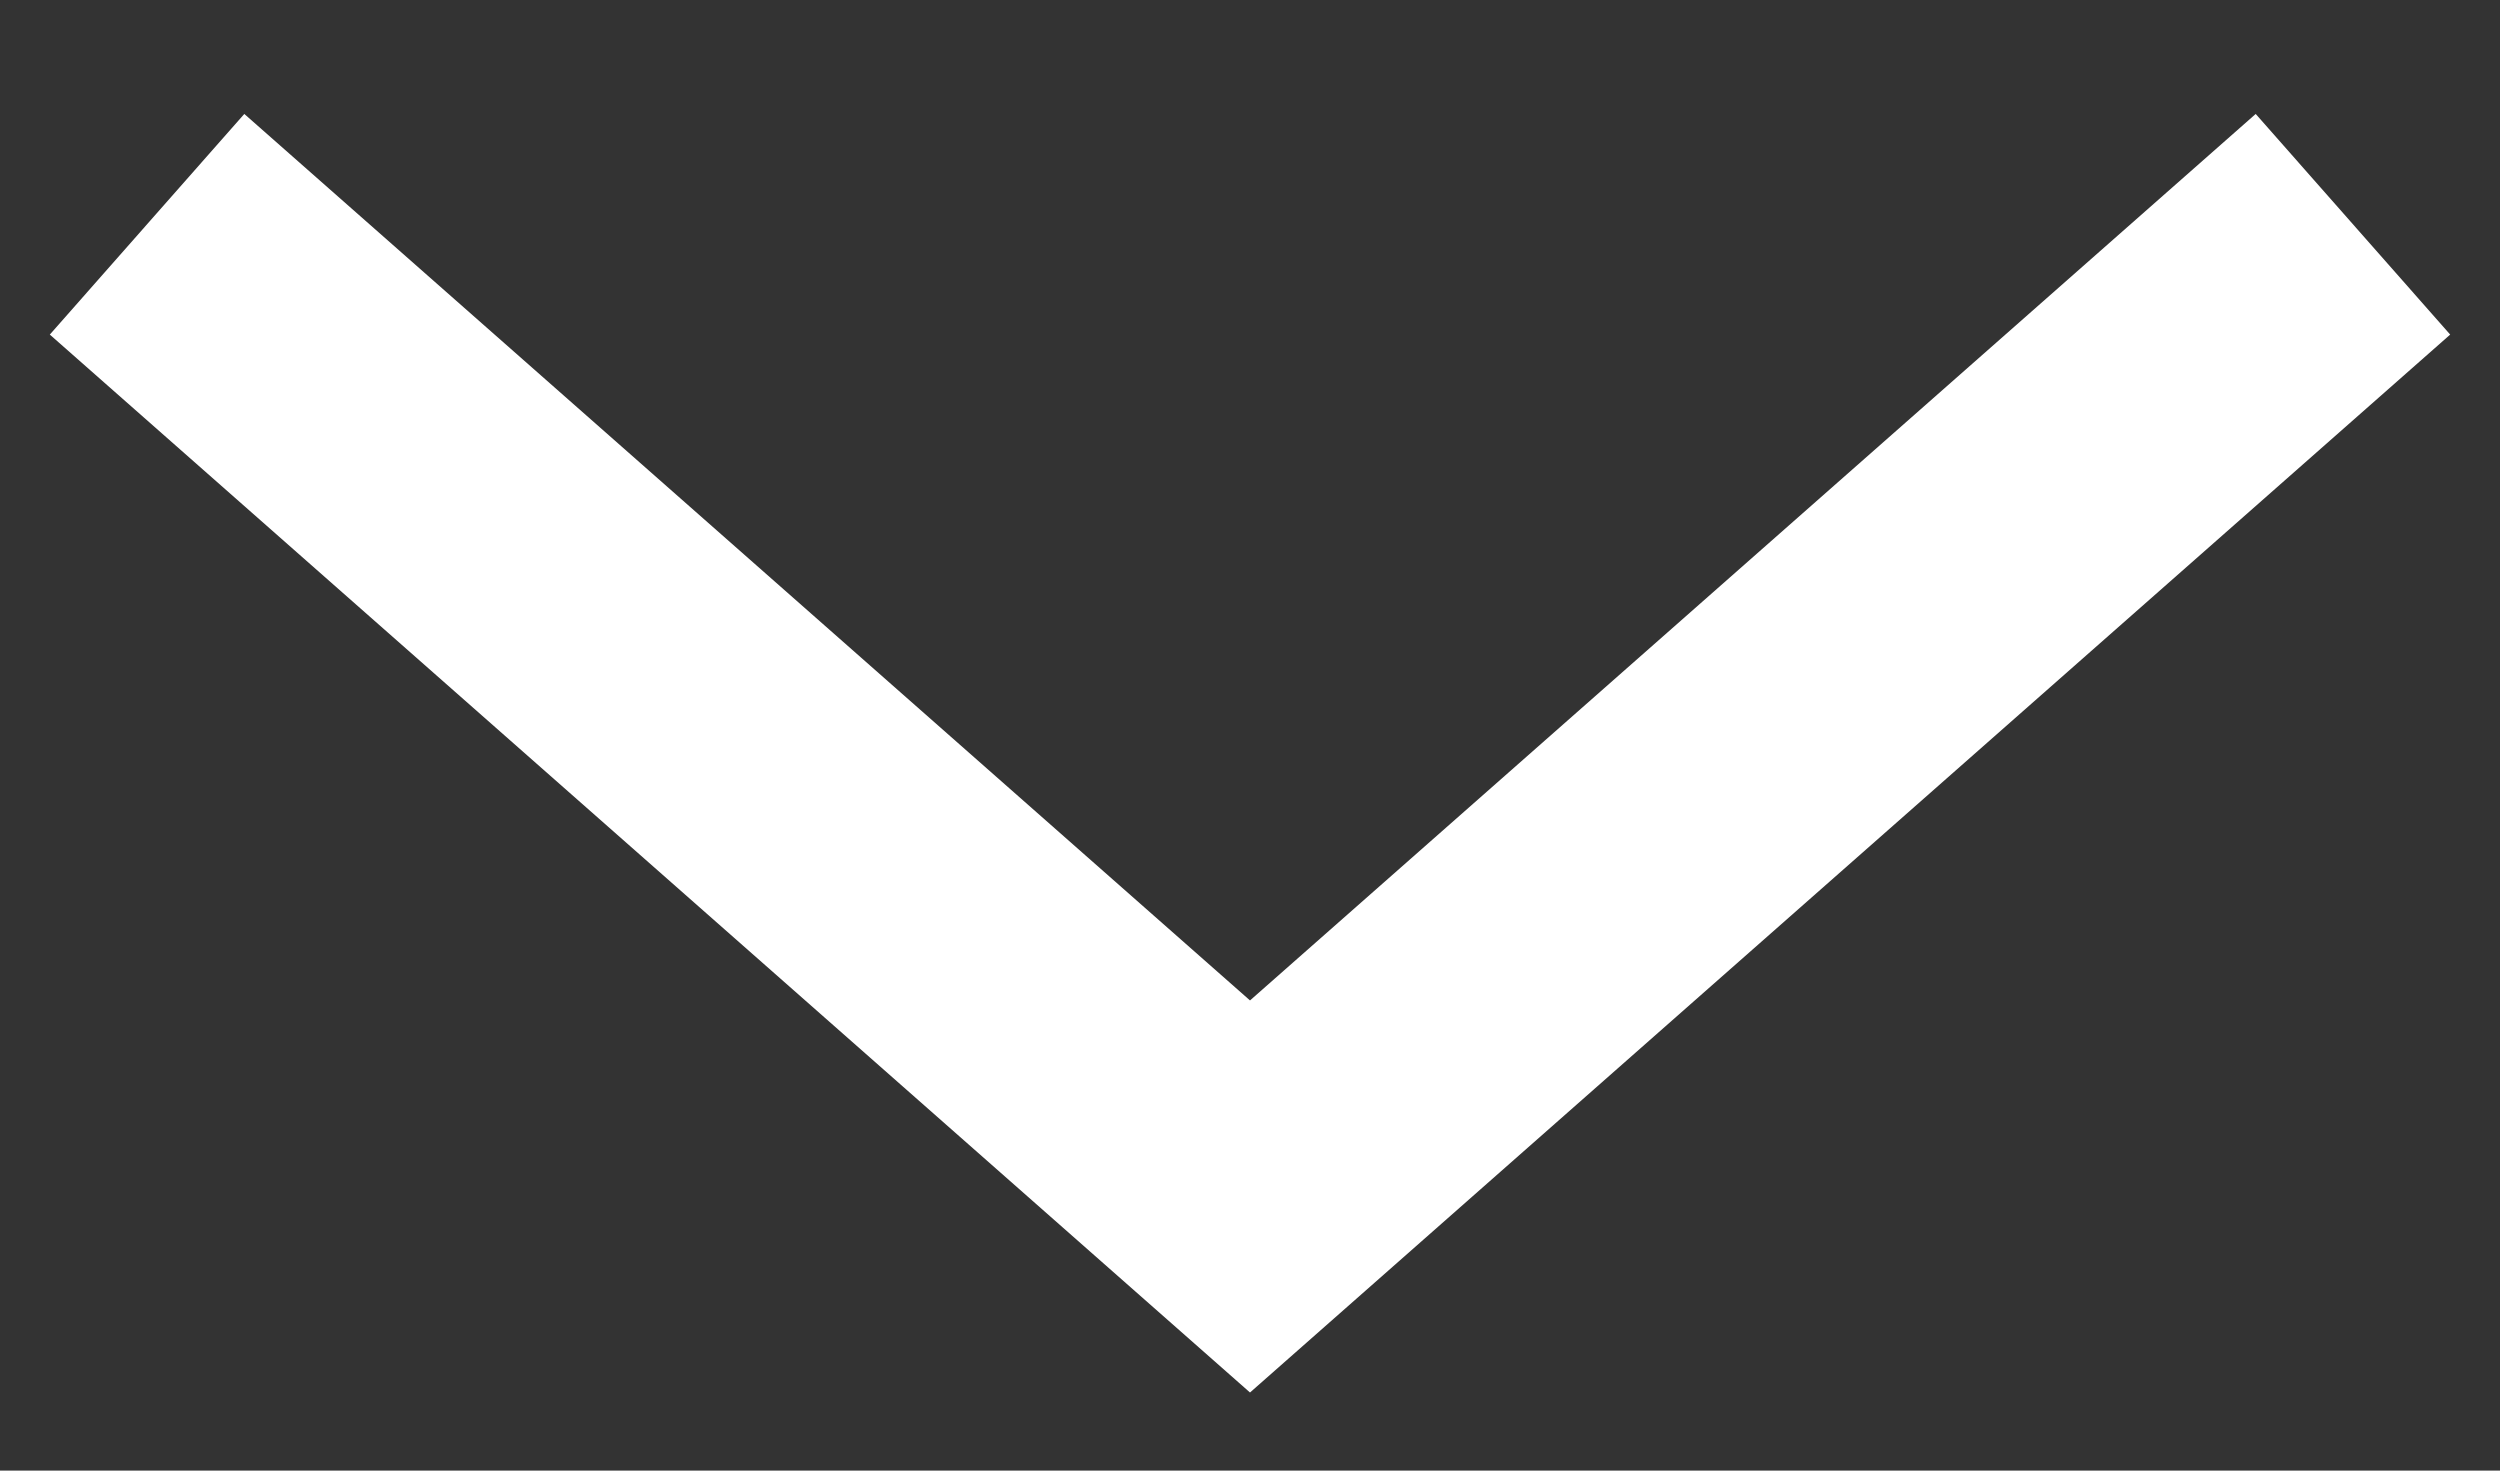 <svg width="17" height="10" viewBox="0 0 17 10" fill="transparent" xmlns="http://www.w3.org/2000/svg">
<rect x="0" y="0" width="17" height="10" fill="#333333" stroke="none"/>
<path d="M16 1.525L8.5 8.136L1 1.525" stroke="white" stroke-width="2"/>
</svg>
